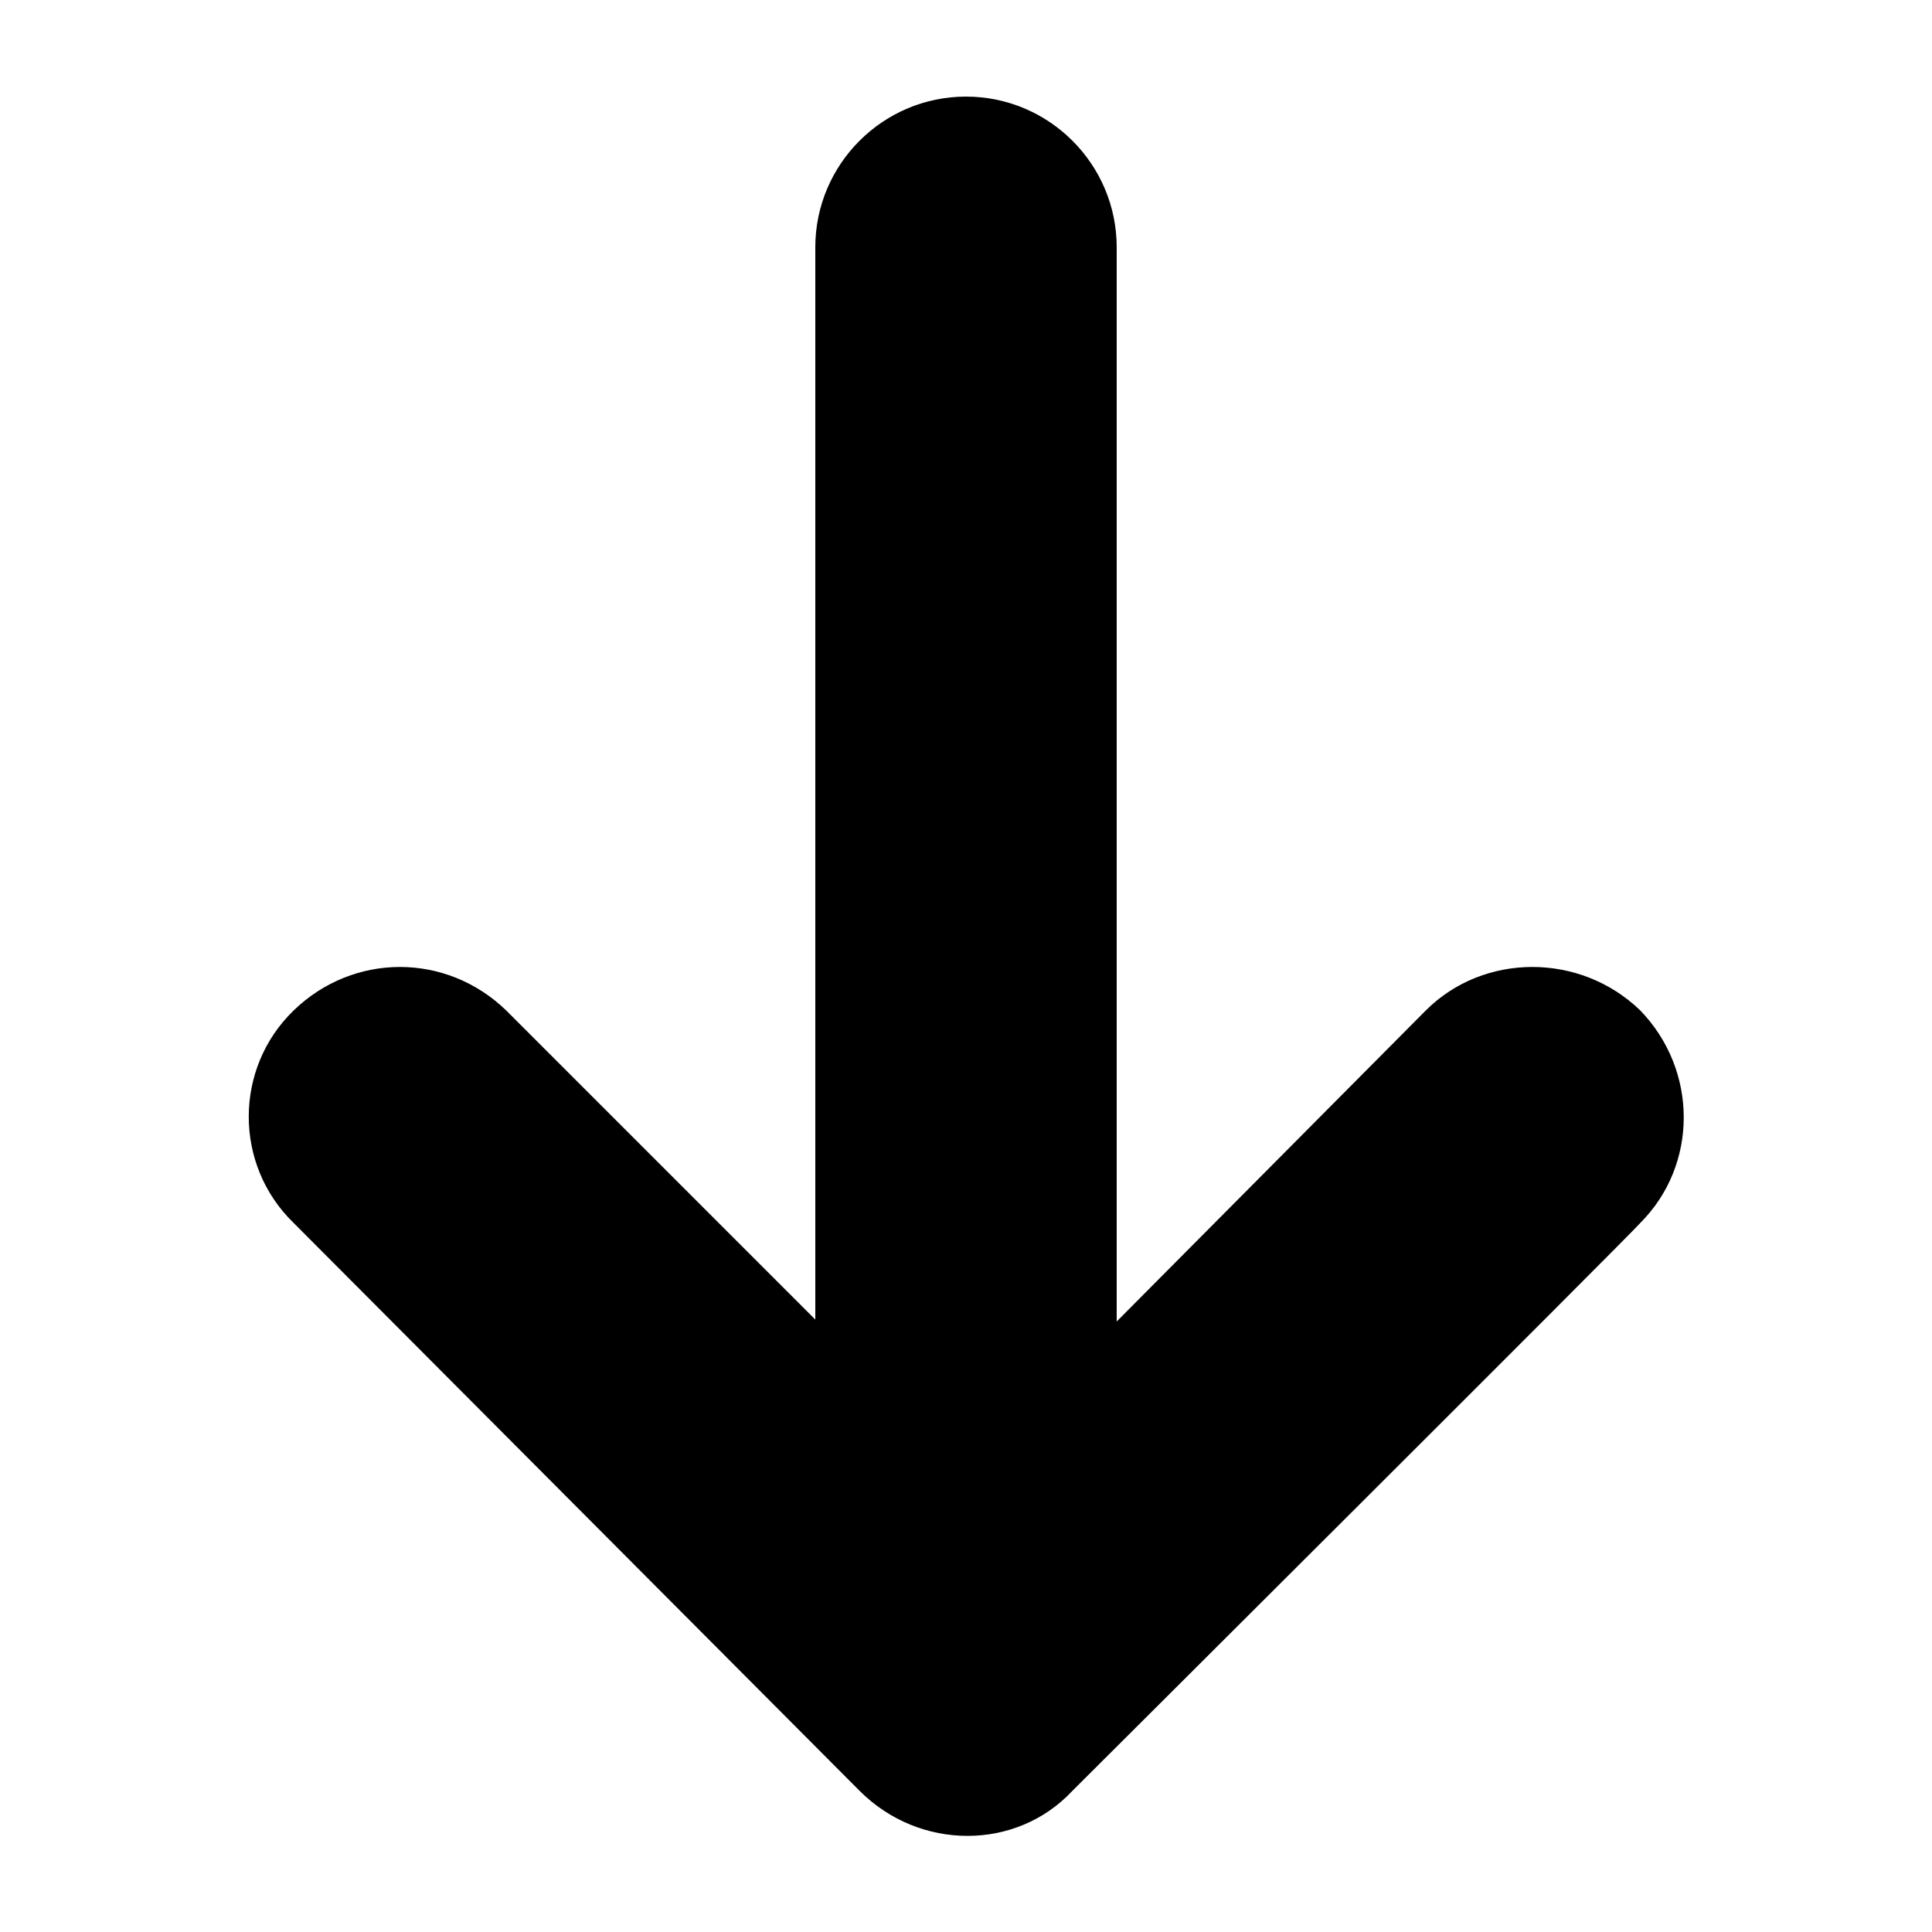 <svg xmlns="http://www.w3.org/2000/svg" viewBox="0 0 100 100"><path d="M42.2 68.3l-16-16c-3.1-3-7.9-3-11 0-3.1 3-3.1 8 0 11l29.3 29.4c3.1 3.1 8.1 3.1 11 0 0 0 28.8-28.7 29.4-29.4 3-3 3-7.9 0-11-3.1-3-8.1-3-11.1 0-.6.6-16 16.1-16 16.1V12.8C57.8 8.5 54.3 5 50 5s-7.8 3.5-7.8 7.8v55.5z"/></svg>